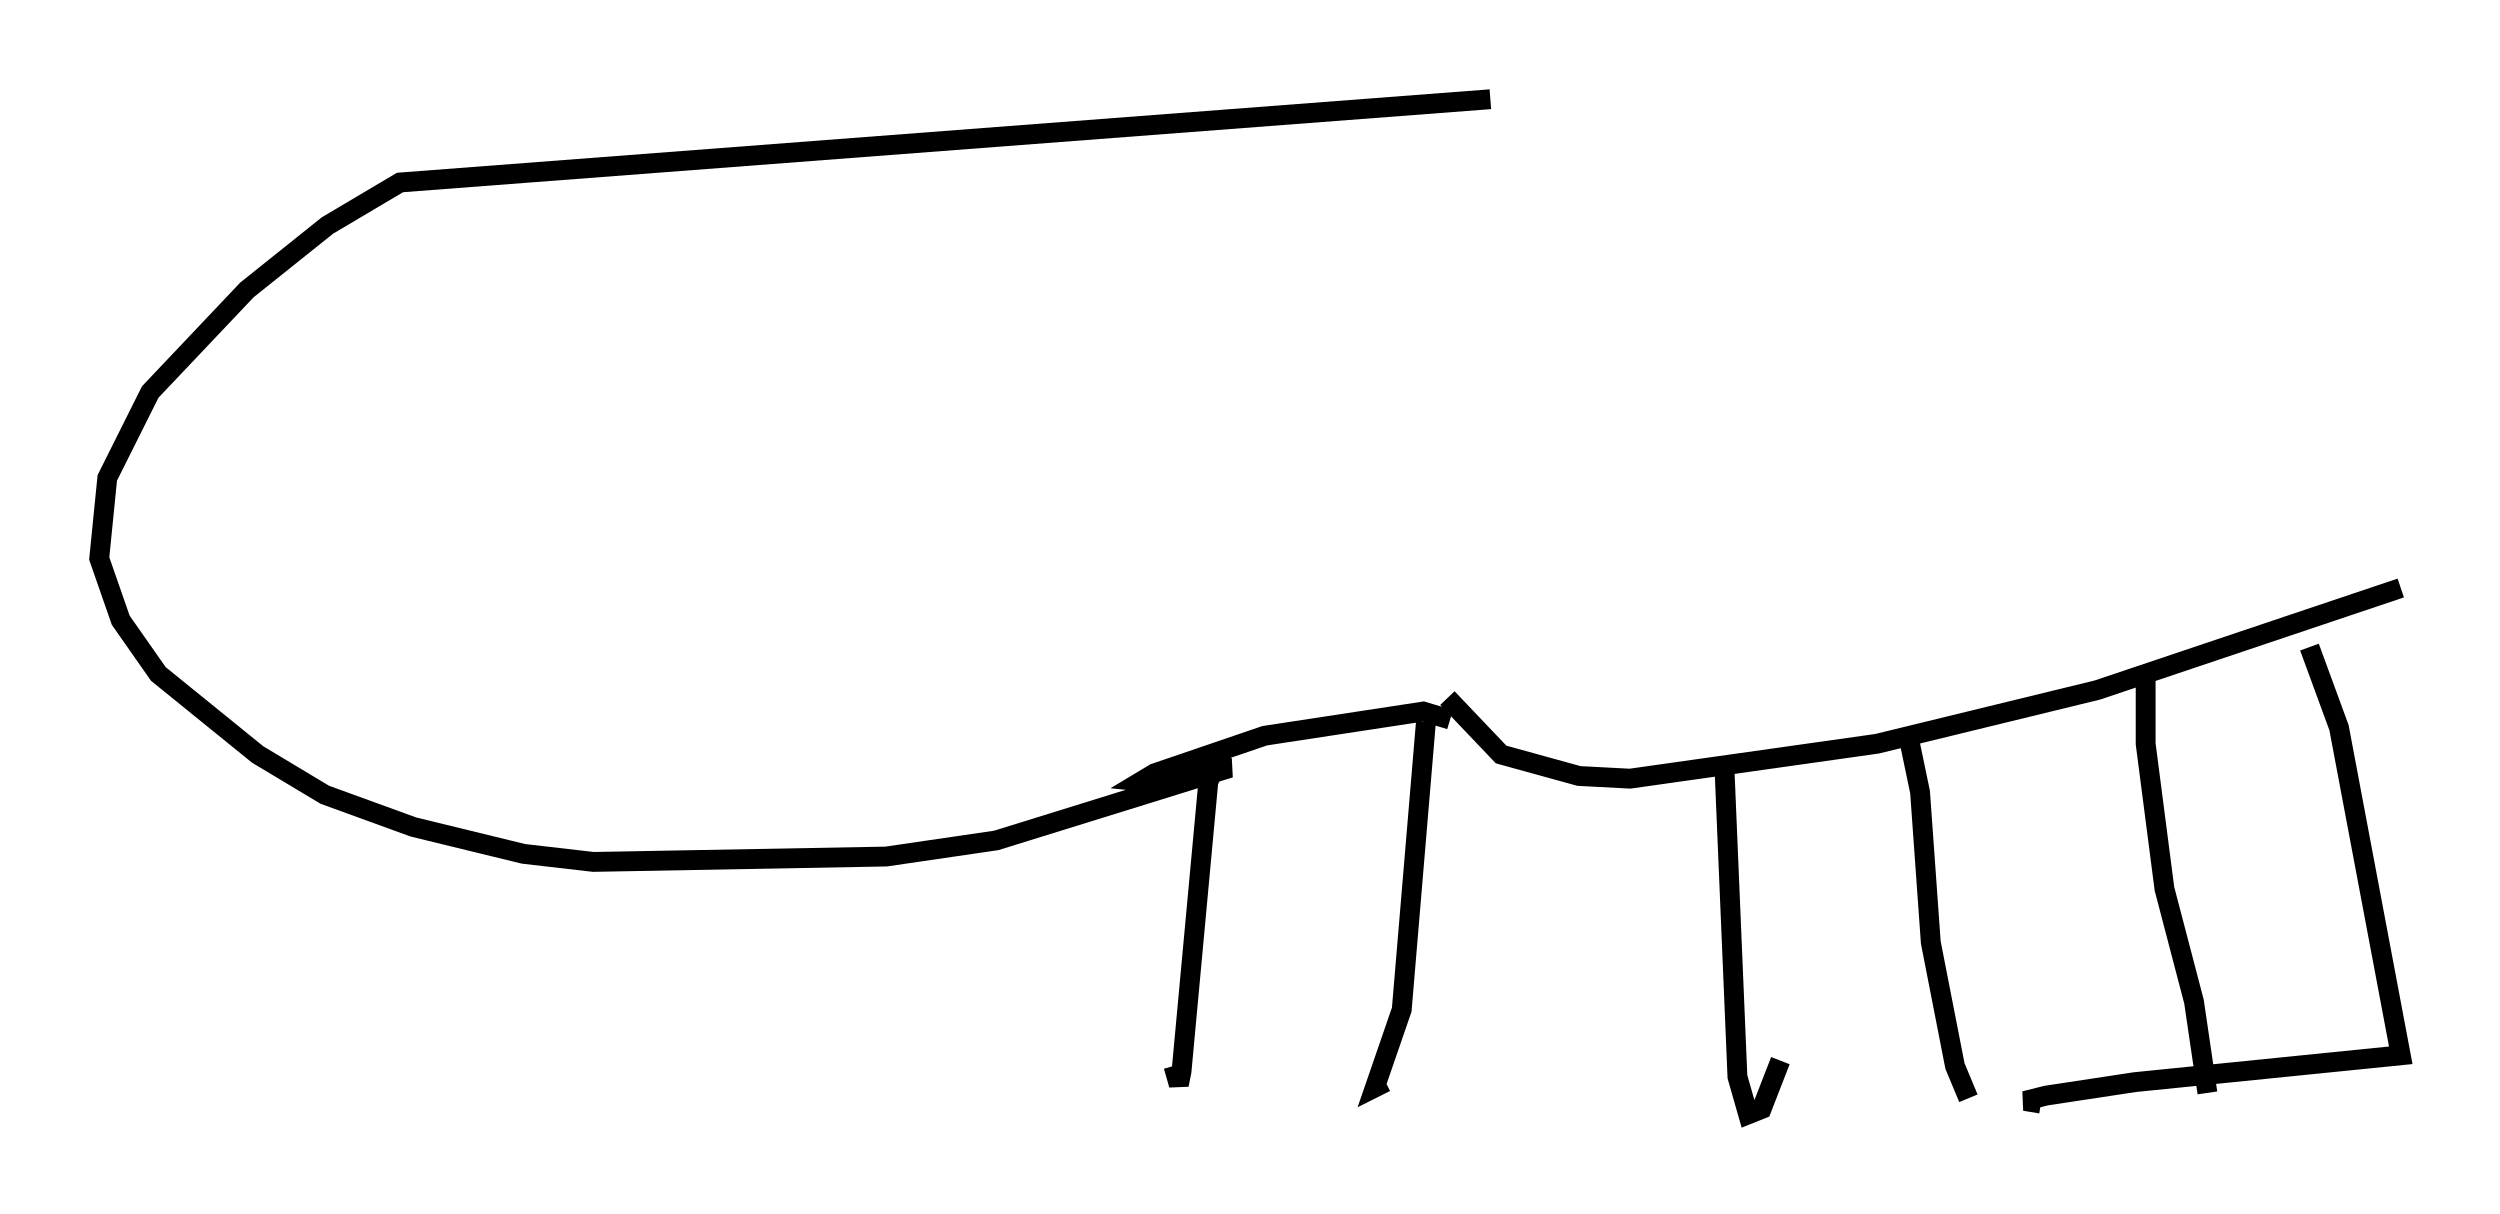 <?xml version="1.0" encoding="utf-8" ?>
<svg baseProfile="full" height="61.15" version="1.1" width="125.966" xmlns="http://www.w3.org/2000/svg" xmlns:ev="http://www.w3.org/2001/xml-events" xmlns:xlink="http://www.w3.org/1999/xlink"><defs /><rect fill="white" height="61.15" width="125.966" x="0" y="0" /><path d="M75.771, 5.677 m-0.677, -0.677 l-54.939, 4.195 -3.654, 2.165 l-4.059, 3.248 -4.871, 5.142 l-2.165, 4.33 -0.406, 4.059 l1.083, 3.112 1.894, 2.706 l5.007, 4.059 3.383, 2.03 l4.465, 1.624 5.548, 1.353 l3.518, 0.406 14.75, -0.271 l5.548, -0.812 11.773, -3.654 l-0.677, -0.135 -0.406, 0.812 l-1.353, 14.614 -0.135, 0.677 l-0.271, -0.947 m12.72, -17.321 l-1.218, 14.479 -1.353, 3.924 l0.541, -0.271 m3.112, -19.35 l2.706, 2.842 3.924, 1.083 l2.571, 0.135 12.449, -1.759 l11.096, -2.706 15.291, -5.142 m-34.1, 8.525 l0.677, 16.103 0.541, 1.894 l0.677, -0.271 0.947, -2.436 m6.36, -16.779 l0.677, 3.248 0.541, 7.578 l1.218, 6.225 0.677, 1.624 m-26.116, -19.08 l-1.353, -0.406 -7.984, 1.218 l-5.548, 1.894 -0.677, 0.406 l1.353, 0.135 m51.15, -1.894 l0.0, 0.0 m-1.894, -3.924 l0.0, 3.789 0.947, 7.307 l1.488, 5.683 0.677, 4.601 m5.142, -22.463 l1.488, 4.059 3.112, 16.509 l-13.396, 1.353 -4.465, 0.677 l-1.083, 0.271 0.812, 0.135 " fill="none" stroke="black" stroke-width="1" /></svg>